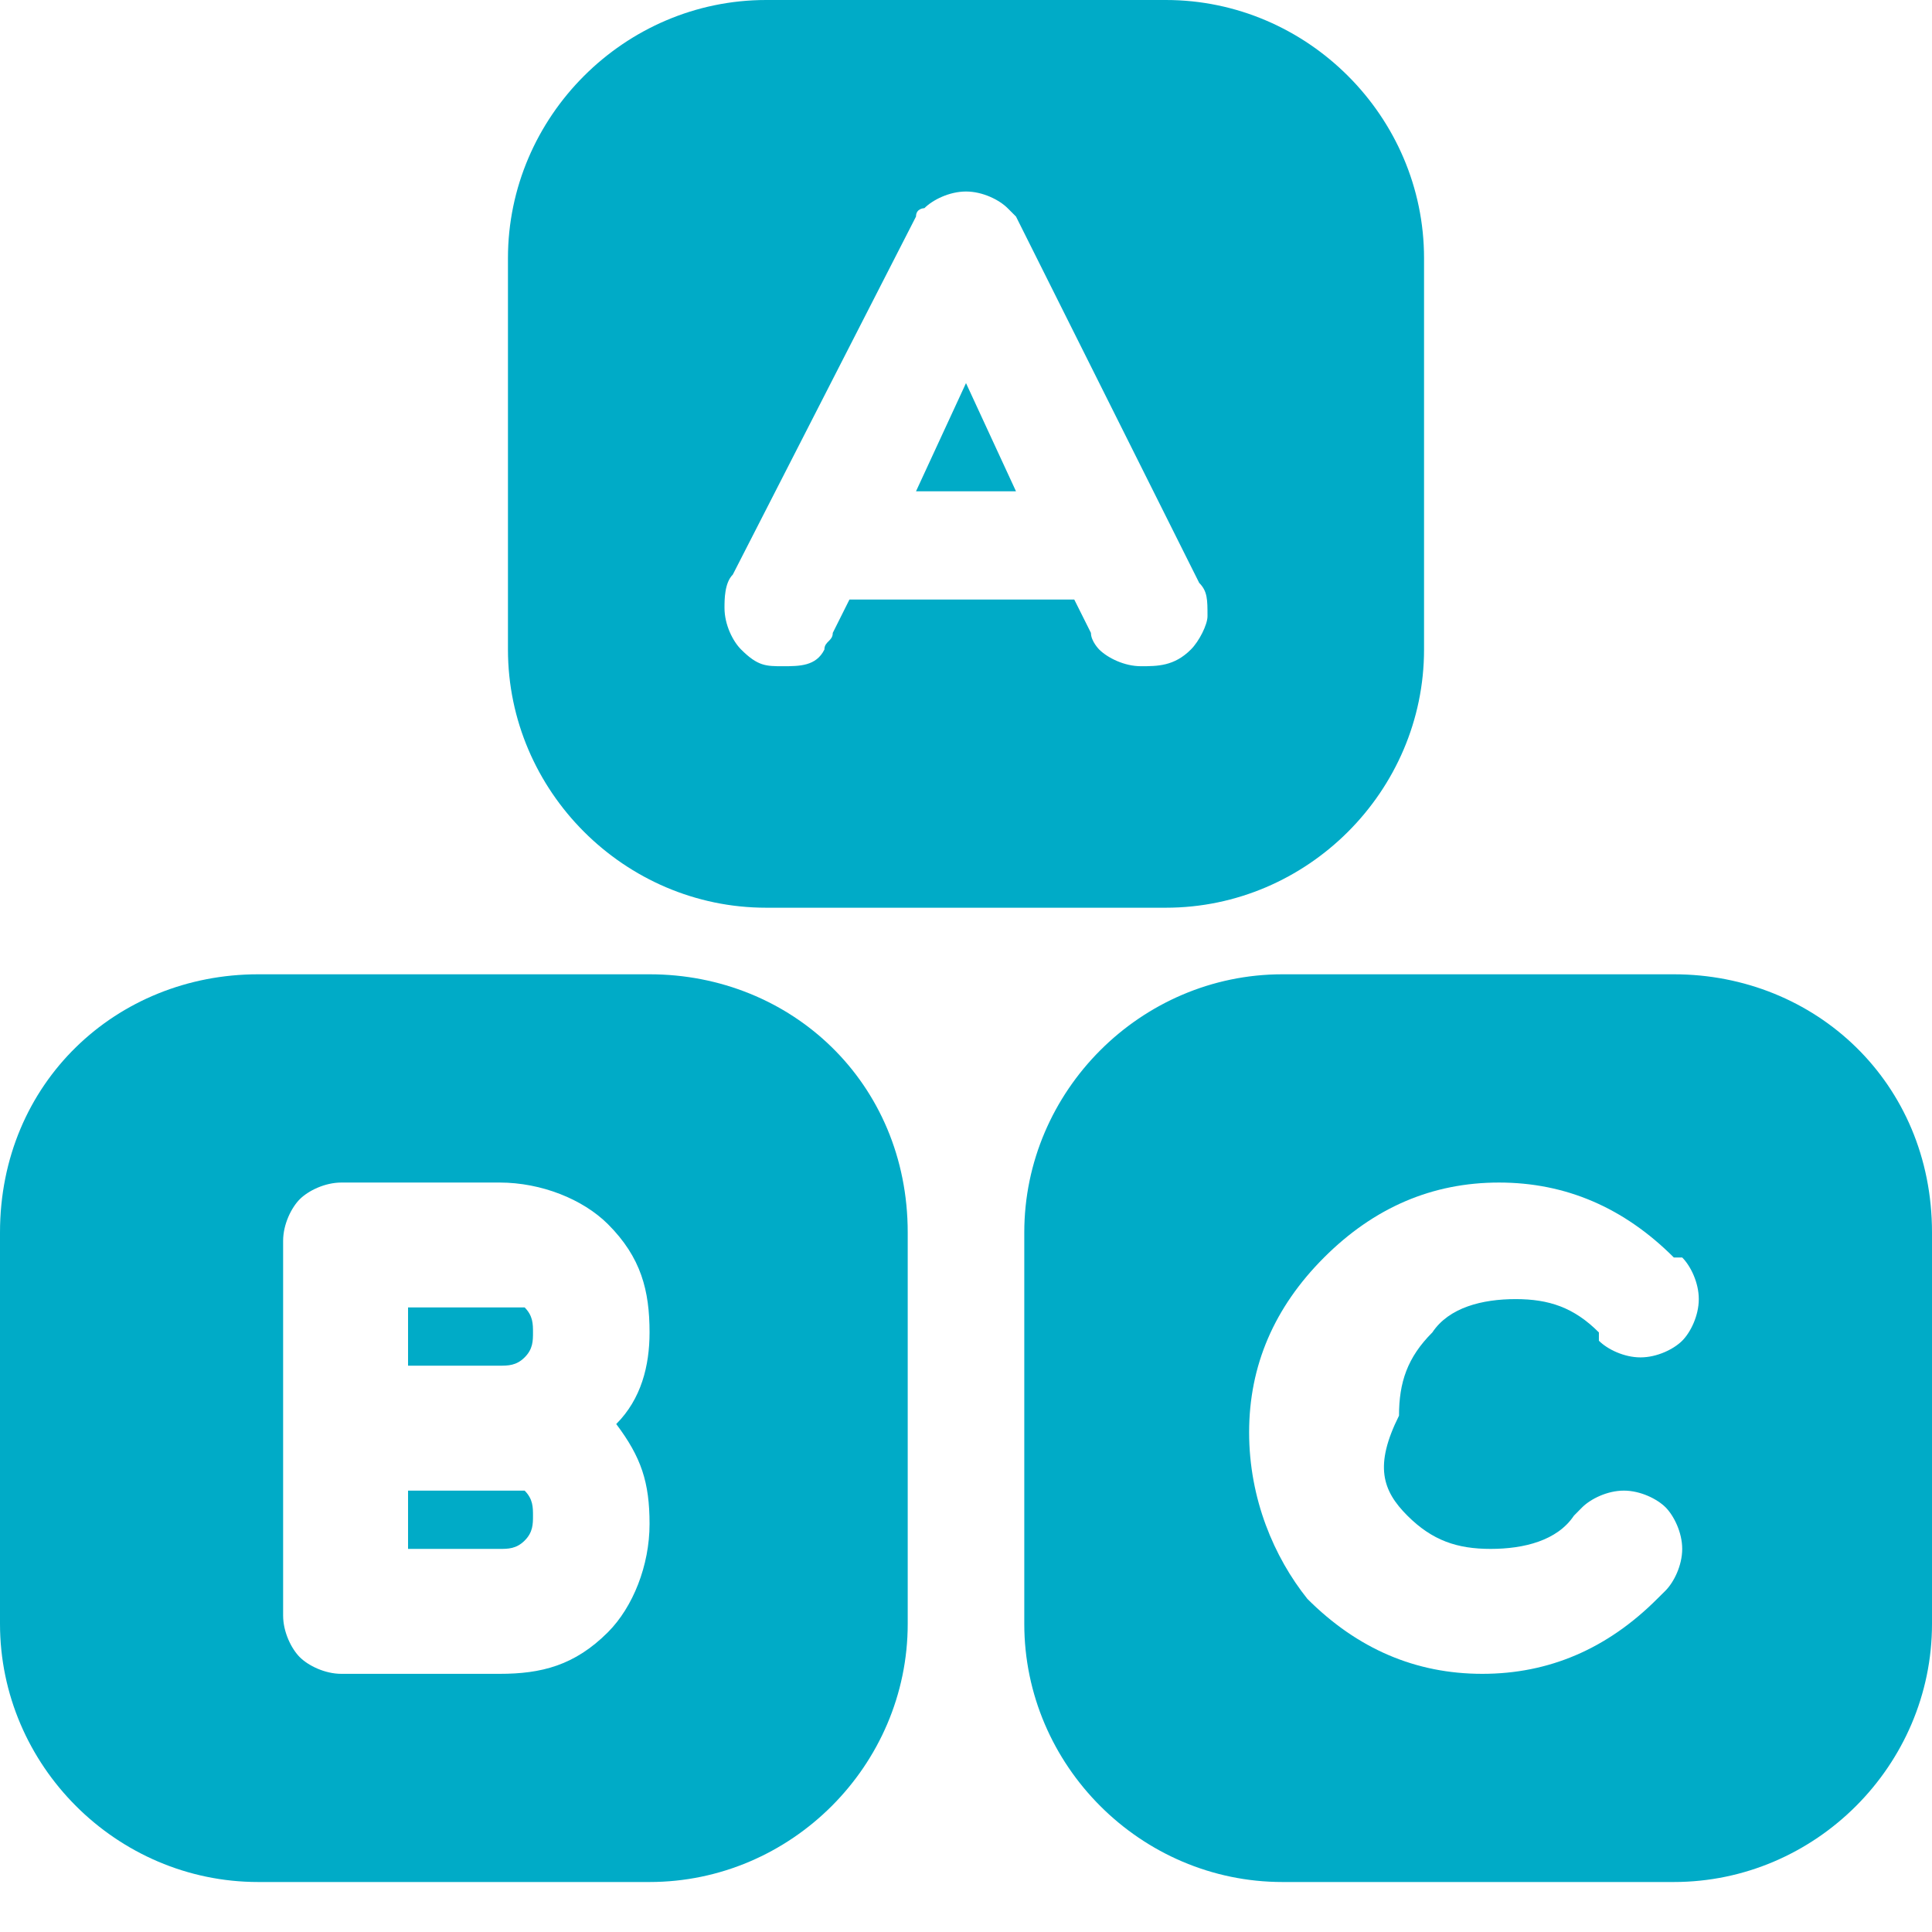 <svg width="24" height="24" viewBox="0 0 24 24" fill="none" xmlns="http://www.w3.org/2000/svg">
<path d="M11.379 6.103H12.621L12 4.759L11.379 6.103Z" fill="#00abc7"/>
<path d="M14.483 0H9.517C7.759 0 6.31 1.448 6.31 3.207V8.069C6.31 9.828 7.759 11.276 9.517 11.276H14.483C16.241 11.276 17.69 9.828 17.69 8.069V3.207C17.69 1.448 16.241 0 14.483 0ZM14.793 8.069C14.586 8.276 14.379 8.276 14.172 8.276C13.966 8.276 13.759 8.172 13.655 8.069C13.655 8.069 13.552 7.966 13.552 7.862L13.345 7.448H10.552L10.345 7.862C10.345 7.966 10.241 7.966 10.241 8.069C10.138 8.276 9.931 8.276 9.724 8.276C9.517 8.276 9.414 8.276 9.207 8.069C9.103 7.966 9 7.759 9 7.552C9 7.448 9 7.241 9.103 7.138L11.379 2.69C11.379 2.586 11.483 2.586 11.483 2.586C11.586 2.483 11.793 2.379 12 2.379C12.207 2.379 12.414 2.483 12.517 2.586L12.621 2.69L14.897 7.241C15 7.345 15 7.448 15 7.655C15 7.759 14.897 7.966 14.793 8.069Z" fill="#00abc7"/>
<path d="M6.207 16.241H5.069V16.965H6.207C6.31 16.965 6.414 16.965 6.517 16.862C6.621 16.759 6.621 16.655 6.621 16.552C6.621 16.448 6.621 16.345 6.517 16.241C6.414 16.241 6.31 16.241 6.207 16.241Z" fill="#00abc7"/>
<path d="M8.069 12.103H3.207C1.448 12.103 0 13.448 0 15.31V20.172C0 21.931 1.448 23.379 3.207 23.379H8.069C9.828 23.379 11.276 21.931 11.276 20.172V15.31C11.276 13.448 9.828 12.103 8.069 12.103ZM8.069 18.931C8.069 19.448 7.862 19.965 7.552 20.276C7.138 20.69 6.724 20.793 6.207 20.793H4.241C4.034 20.793 3.828 20.69 3.724 20.586C3.621 20.483 3.517 20.276 3.517 20.069V15.414C3.517 15.207 3.621 15 3.724 14.897C3.828 14.793 4.034 14.69 4.241 14.69H6.207C6.724 14.69 7.241 14.897 7.552 15.207C7.966 15.621 8.069 16.035 8.069 16.552C8.069 16.965 7.966 17.379 7.655 17.69C7.966 18.103 8.069 18.414 8.069 18.931Z" fill="#00abc7"/>
<path d="M6.207 18.517H5.069V19.241H6.207C6.31 19.241 6.414 19.241 6.517 19.138C6.621 19.035 6.621 18.931 6.621 18.828C6.621 18.724 6.621 18.621 6.517 18.517C6.414 18.517 6.31 18.517 6.207 18.517Z" fill="#00abc7"/>
<path d="M20.793 12.103H15.931C14.172 12.103 12.724 13.552 12.724 15.31V20.172C12.724 21.931 14.172 23.379 15.931 23.379H20.793C22.552 23.379 24 21.931 24 20.172V15.31C24 13.448 22.552 12.103 20.793 12.103ZM17.483 18.828C17.793 19.138 18.103 19.241 18.517 19.241C18.931 19.241 19.345 19.138 19.552 18.828C19.552 18.828 19.552 18.828 19.655 18.724C19.759 18.621 19.965 18.517 20.172 18.517C20.379 18.517 20.586 18.621 20.69 18.724C20.793 18.828 20.897 19.035 20.897 19.241C20.897 19.448 20.793 19.655 20.69 19.759C20.69 19.759 20.69 19.759 20.586 19.862C19.965 20.483 19.241 20.793 18.414 20.793C17.586 20.793 16.862 20.483 16.241 19.862C15.828 19.345 15.517 18.621 15.517 17.793C15.517 16.965 15.828 16.241 16.448 15.621C17.069 15 17.793 14.69 18.621 14.69C19.448 14.69 20.172 15 20.793 15.621C20.793 15.621 20.793 15.621 20.897 15.621C21 15.724 21.103 15.931 21.103 16.138C21.103 16.345 21 16.552 20.897 16.655C20.793 16.759 20.586 16.862 20.379 16.862C20.172 16.862 19.965 16.759 19.862 16.655C19.862 16.655 19.862 16.655 19.862 16.552C19.552 16.241 19.241 16.138 18.828 16.138C18.414 16.138 18 16.241 17.793 16.552C17.483 16.862 17.379 17.172 17.379 17.586C17.069 18.207 17.172 18.517 17.483 18.828Z" fill="#00abc7"/>
</svg>
